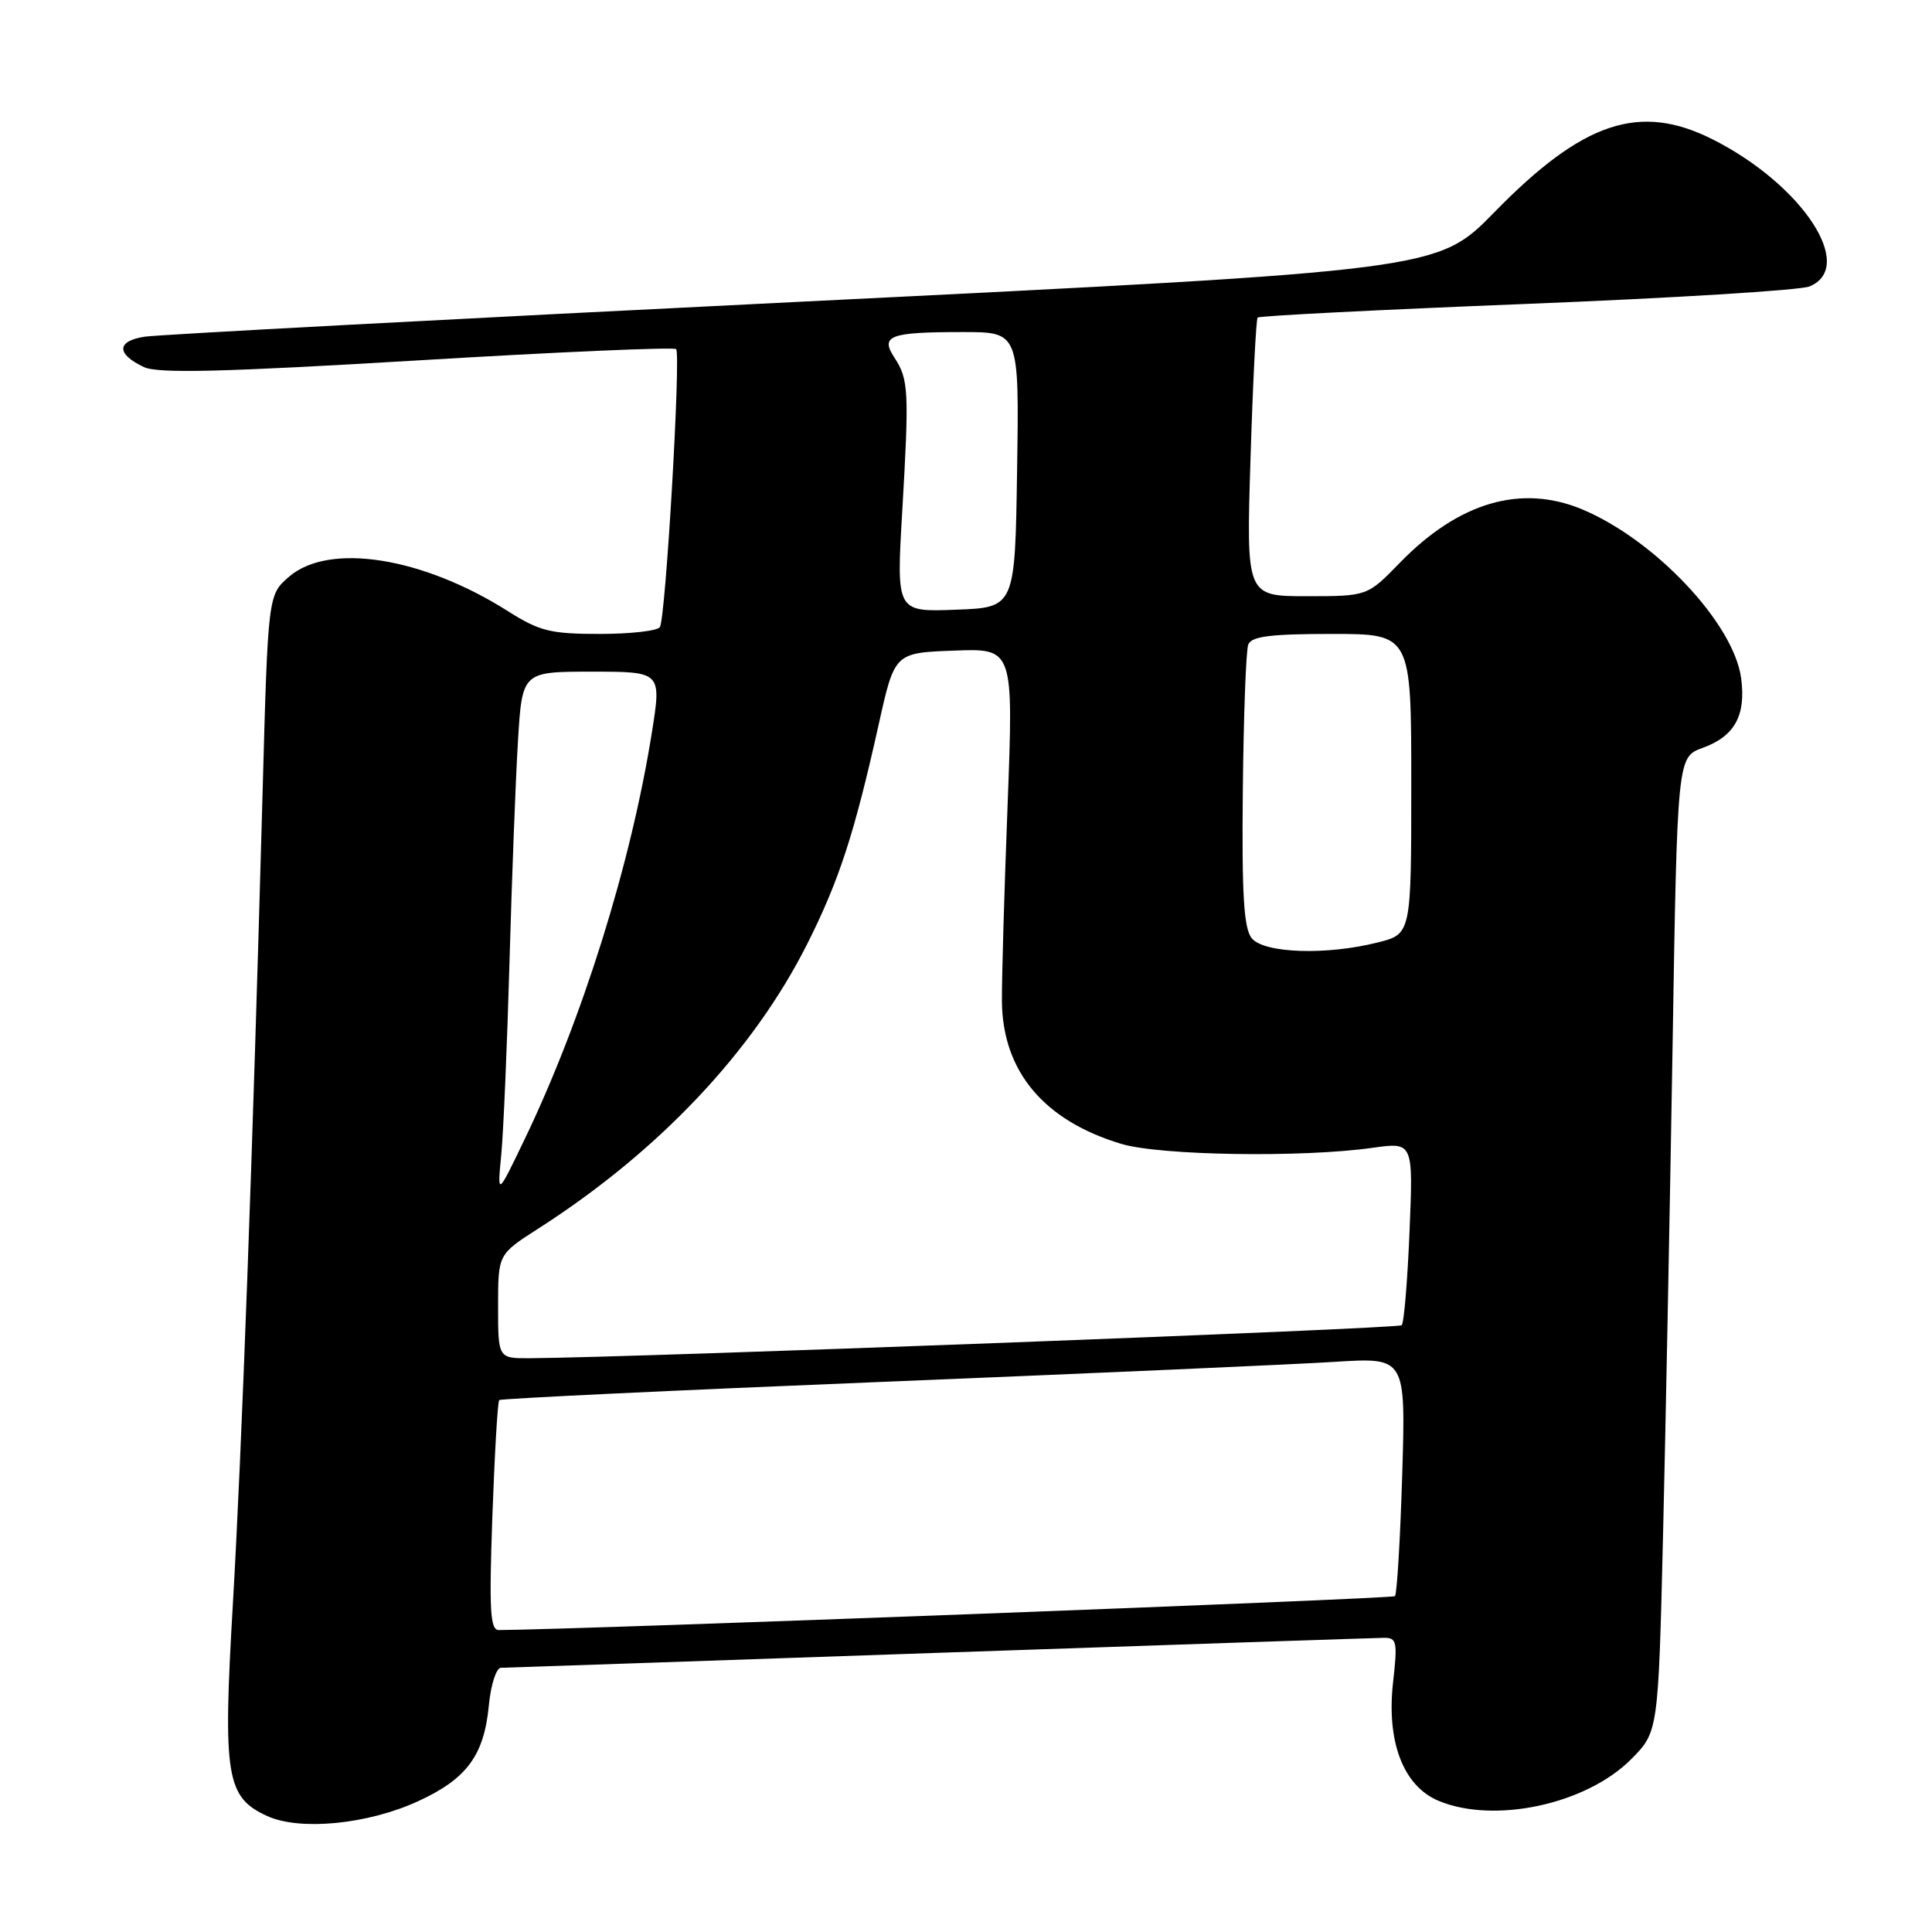 <?xml version="1.0" encoding="UTF-8" standalone="no"?>
<!DOCTYPE svg PUBLIC "-//W3C//DTD SVG 1.1//EN" "http://www.w3.org/Graphics/SVG/1.1/DTD/svg11.dtd" >
<svg xmlns="http://www.w3.org/2000/svg" xmlns:xlink="http://www.w3.org/1999/xlink" version="1.1" viewBox="0 0 256 256">
 <g >
 <path fill="currentColor"
d=" M 55.36 238.69 C 61.85 235.72 64.14 232.63 64.78 225.94 C 65.04 223.22 65.76 220.99 66.38 220.99 C 66.99 220.98 93.15 220.09 124.50 219.00 C 155.85 217.92 182.35 217.03 183.38 217.02 C 185.08 217.00 185.20 217.55 184.59 222.89 C 183.70 230.80 185.94 236.66 190.62 238.62 C 198.01 241.70 210.14 239.09 216.09 233.15 C 219.73 229.50 219.73 229.50 220.36 203.50 C 220.70 189.20 221.27 160.13 221.62 138.91 C 222.25 100.31 222.25 100.31 225.63 99.09 C 229.85 97.56 231.37 94.80 230.71 89.87 C 229.74 82.61 219.30 71.53 209.64 67.49 C 201.55 64.12 193.29 66.54 185.48 74.58 C 181.18 79.00 181.18 79.00 173.15 79.00 C 165.13 79.00 165.13 79.00 165.70 60.75 C 166.01 50.71 166.44 42.31 166.64 42.08 C 166.84 41.85 182.86 41.04 202.25 40.27 C 221.64 39.50 238.51 38.46 239.75 37.96 C 246.01 35.41 238.86 24.51 227.00 18.50 C 217.29 13.58 209.78 16.07 198.00 28.13 C 190.50 35.81 190.50 35.81 106.50 39.96 C 60.30 42.24 21.01 44.34 19.19 44.61 C 15.43 45.18 15.38 46.90 19.07 48.64 C 20.93 49.51 29.49 49.30 55.28 47.76 C 73.86 46.64 89.30 45.97 89.59 46.26 C 90.24 46.91 88.21 81.86 87.44 83.09 C 87.13 83.59 83.55 84.00 79.48 84.00 C 72.96 84.00 71.50 83.64 67.33 81.00 C 56.00 73.81 43.61 71.85 38.31 76.41 C 35.51 78.82 35.51 78.82 34.79 105.16 C 33.48 153.02 32.04 192.22 30.85 212.65 C 29.52 235.40 29.97 238.16 35.42 240.64 C 39.74 242.61 48.71 241.74 55.36 238.69 Z  M 65.24 200.94 C 65.54 192.66 65.94 185.72 66.15 185.52 C 66.35 185.32 89.24 184.23 117.01 183.10 C 144.78 181.97 171.72 180.78 176.89 180.45 C 186.27 179.86 186.27 179.86 185.80 195.43 C 185.54 204.00 185.10 211.23 184.84 211.50 C 184.48 211.85 76.91 215.93 66.10 215.99 C 64.95 216.00 64.80 213.42 65.24 200.94 Z  M 66.00 173.10 C 66.00 166.21 66.00 166.21 71.24 162.85 C 87.25 152.61 99.79 139.34 106.97 125.06 C 111.19 116.66 113.20 110.50 116.43 96.00 C 118.54 86.50 118.54 86.50 126.42 86.21 C 134.30 85.91 134.30 85.91 133.51 106.71 C 133.07 118.14 132.73 129.84 132.76 132.70 C 132.85 141.96 138.32 148.49 148.58 151.57 C 153.72 153.12 172.57 153.41 181.88 152.09 C 187.26 151.33 187.26 151.33 186.77 163.19 C 186.50 169.71 186.04 175.30 185.73 175.60 C 185.27 176.06 84.24 179.88 70.25 179.97 C 66.00 180.00 66.00 180.00 66.00 173.10 Z  M 66.42 153.00 C 66.71 149.97 67.20 138.50 67.51 127.50 C 67.82 116.50 68.32 103.34 68.63 98.25 C 69.19 89.00 69.19 89.00 78.42 89.00 C 87.66 89.00 87.66 89.00 86.37 97.10 C 83.59 114.55 77.16 135.08 69.46 151.08 C 65.89 158.50 65.89 158.50 66.42 153.00 Z  M 165.87 124.33 C 164.81 123.03 164.54 118.66 164.68 104.74 C 164.78 94.88 165.10 86.18 165.40 85.41 C 165.81 84.32 168.34 84.00 176.47 84.00 C 187.00 84.00 187.00 84.00 187.00 103.88 C 187.00 123.76 187.00 123.76 182.56 124.88 C 175.75 126.60 167.51 126.32 165.87 124.33 Z  M 119.55 67.79 C 120.48 51.79 120.40 50.27 118.53 47.41 C 116.60 44.47 117.84 44.00 127.60 44.00 C 135.05 44.00 135.05 44.00 134.77 62.25 C 134.50 80.50 134.50 80.50 126.64 80.79 C 118.77 81.09 118.77 81.09 119.55 67.79 Z "/>
</g>
</svg>